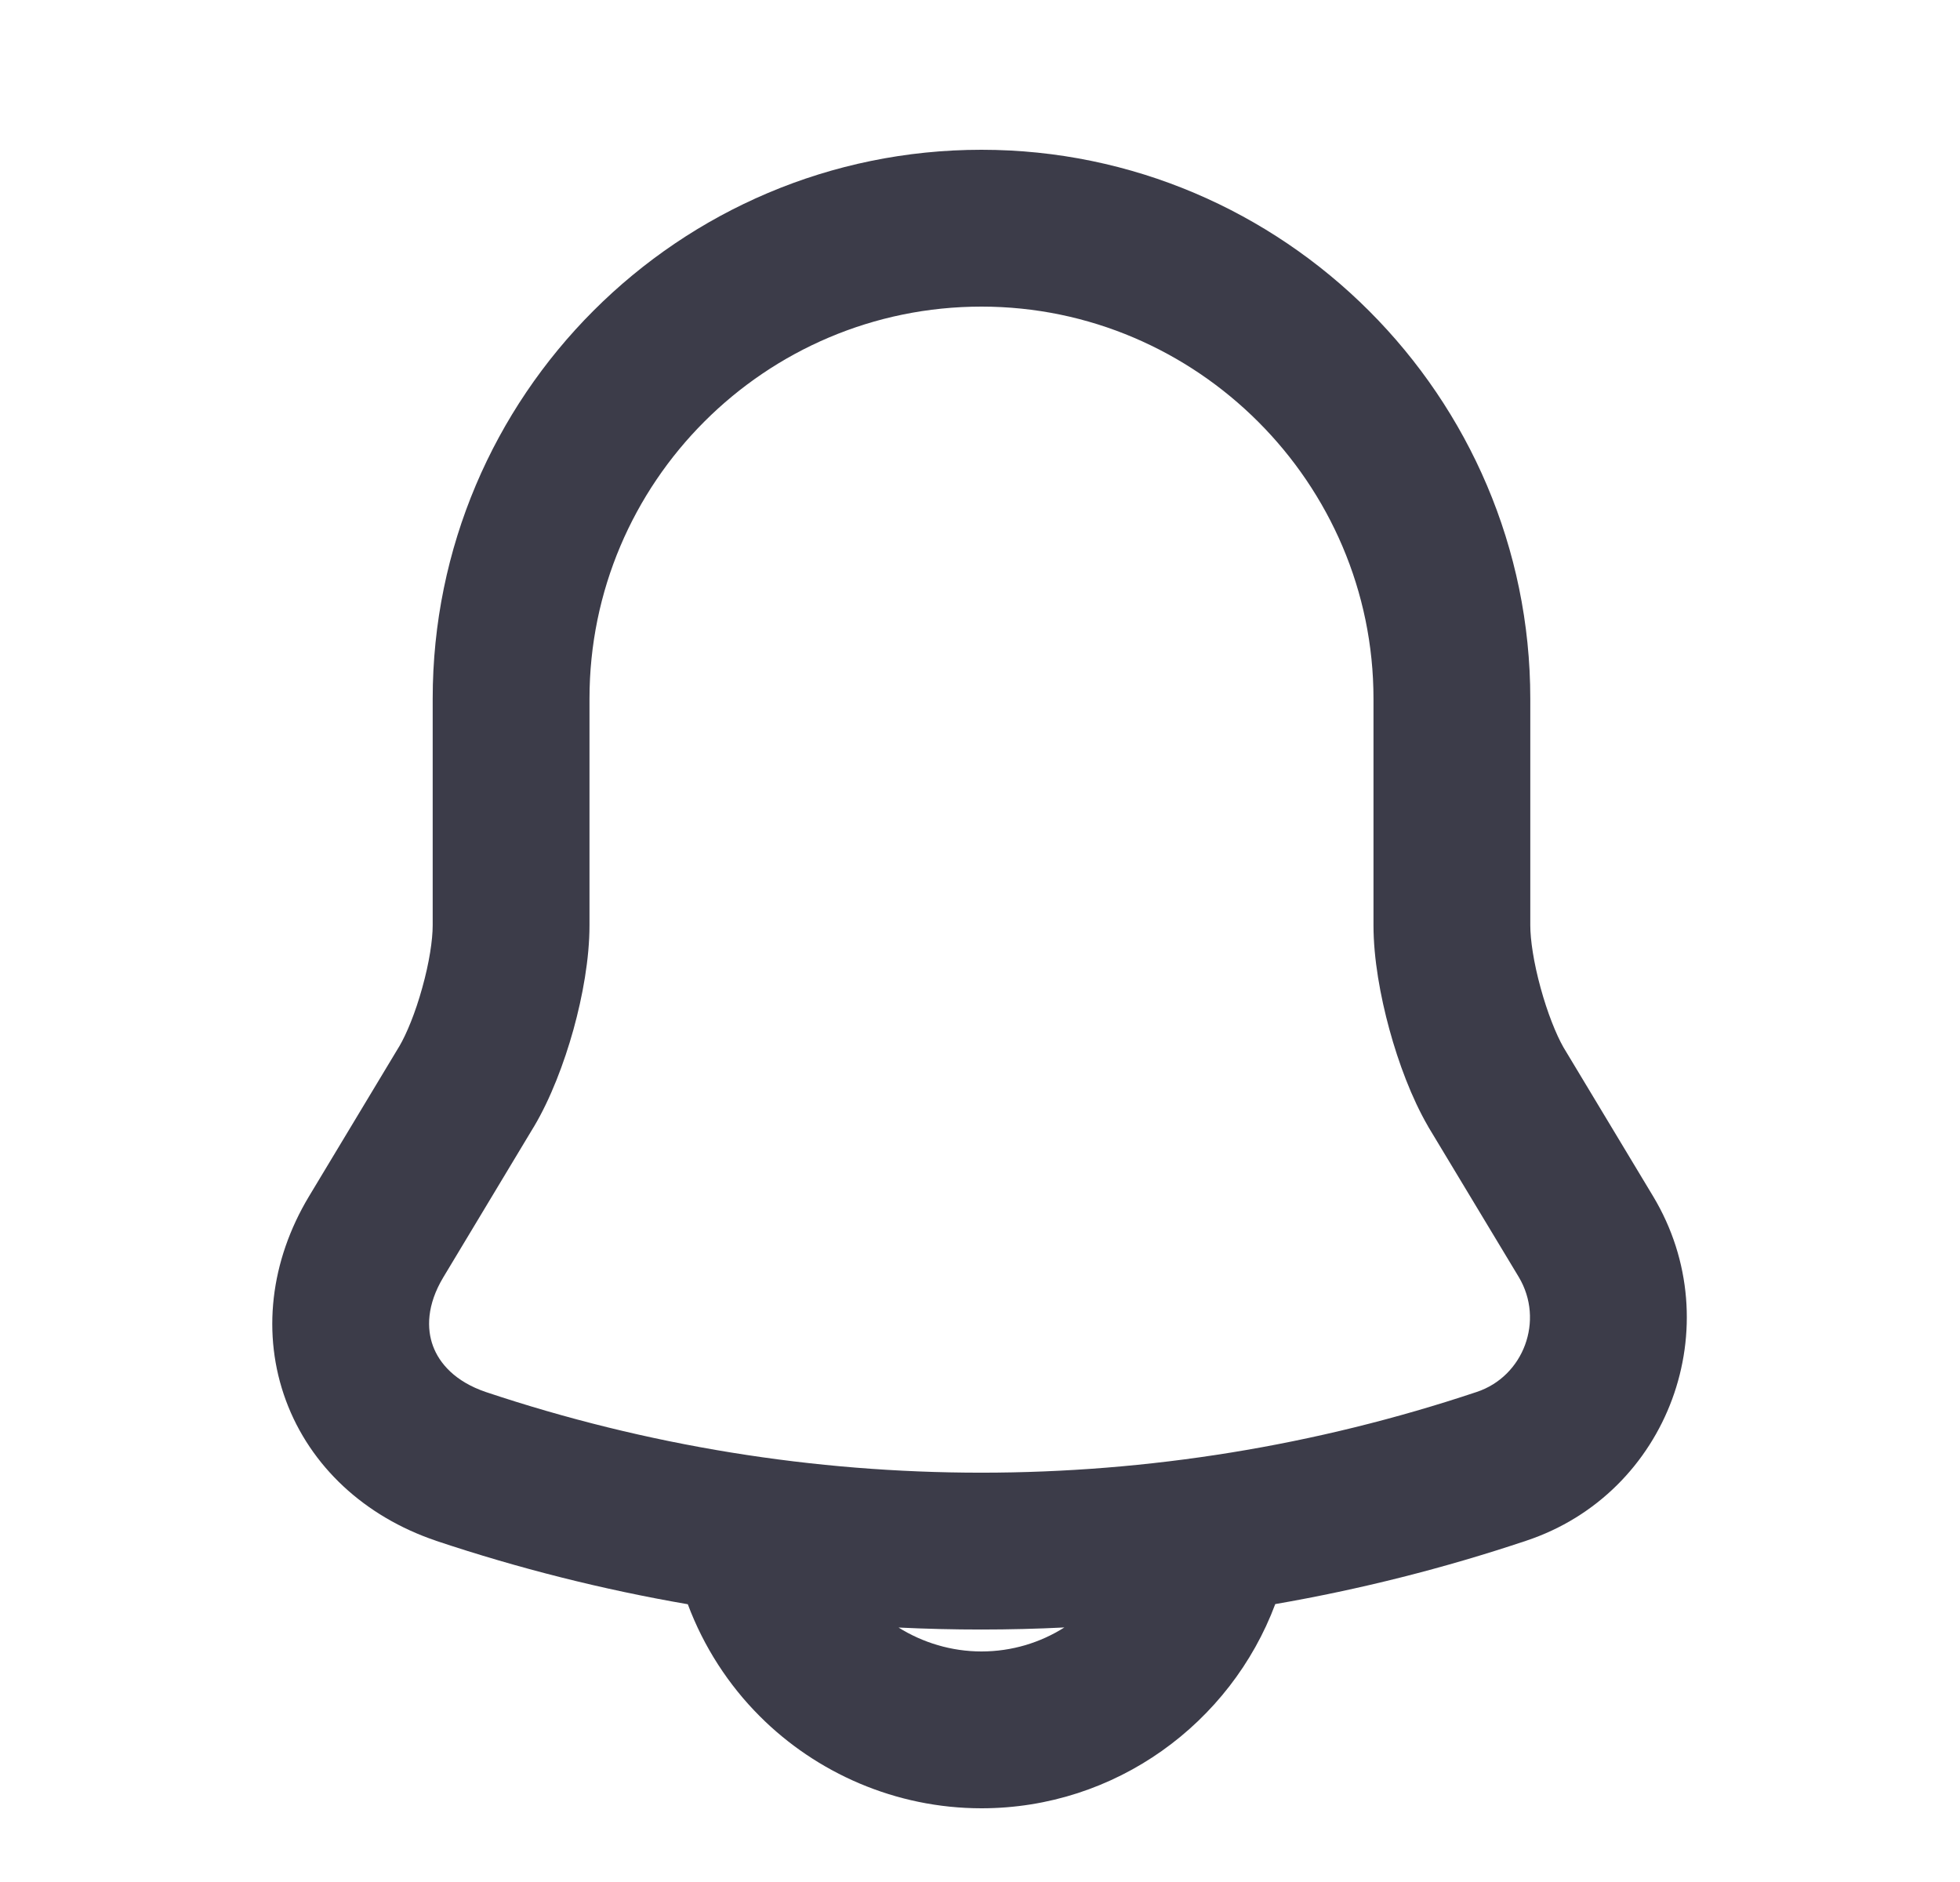 <svg width="25" height="24" viewBox="0 0 25 24" fill="none" xmlns="http://www.w3.org/2000/svg">
<path fill-rule="evenodd" clip-rule="evenodd" d="M5.519 8.91C5.519 5.048 8.656 1.91 12.519 1.91C16.371 1.91 19.519 5.058 19.519 8.91V11.8C19.519 11.985 19.562 12.276 19.651 12.599C19.738 12.917 19.848 13.19 19.941 13.354L21.086 15.256C22.074 16.901 21.285 19.046 19.464 19.649C18.415 20 17.346 20.269 16.266 20.456C15.698 21.974 14.23 23.06 12.519 23.06C11.422 23.06 10.411 22.607 9.692 21.887C9.293 21.489 8.976 21.001 8.773 20.458C7.689 20.271 6.616 20.001 5.562 19.649L5.558 19.647C4.652 19.34 3.958 18.7 3.647 17.86C3.336 17.018 3.446 16.08 3.942 15.255L5.09 13.348C5.09 13.348 5.09 13.347 5.091 13.347C5.185 13.188 5.298 12.916 5.386 12.596C5.476 12.275 5.519 11.985 5.519 11.8V8.91ZM11.461 20.755C11.77 20.948 12.136 21.06 12.519 21.06C12.906 21.06 13.269 20.948 13.576 20.754C12.871 20.789 12.166 20.789 11.461 20.755ZM12.519 3.91C9.761 3.91 7.519 6.152 7.519 8.91V11.8C7.519 12.226 7.432 12.705 7.314 13.131C7.195 13.558 7.023 14.011 6.808 14.372L6.805 14.376L5.656 16.286C5.656 16.286 5.656 16.286 5.656 16.286C5.442 16.641 5.442 16.947 5.523 17.165C5.604 17.385 5.805 17.619 6.198 17.752C10.301 19.123 14.728 19.123 18.832 17.752L18.835 17.751C19.433 17.553 19.703 16.839 19.372 16.285C19.372 16.285 19.372 16.286 19.372 16.285L18.217 14.368L18.213 14.36C18.006 14.003 17.838 13.553 17.722 13.128C17.606 12.704 17.519 12.225 17.519 11.8V8.91C17.519 6.162 15.267 3.91 12.519 3.91Z" fill="#3C3C49"/>
</svg>
